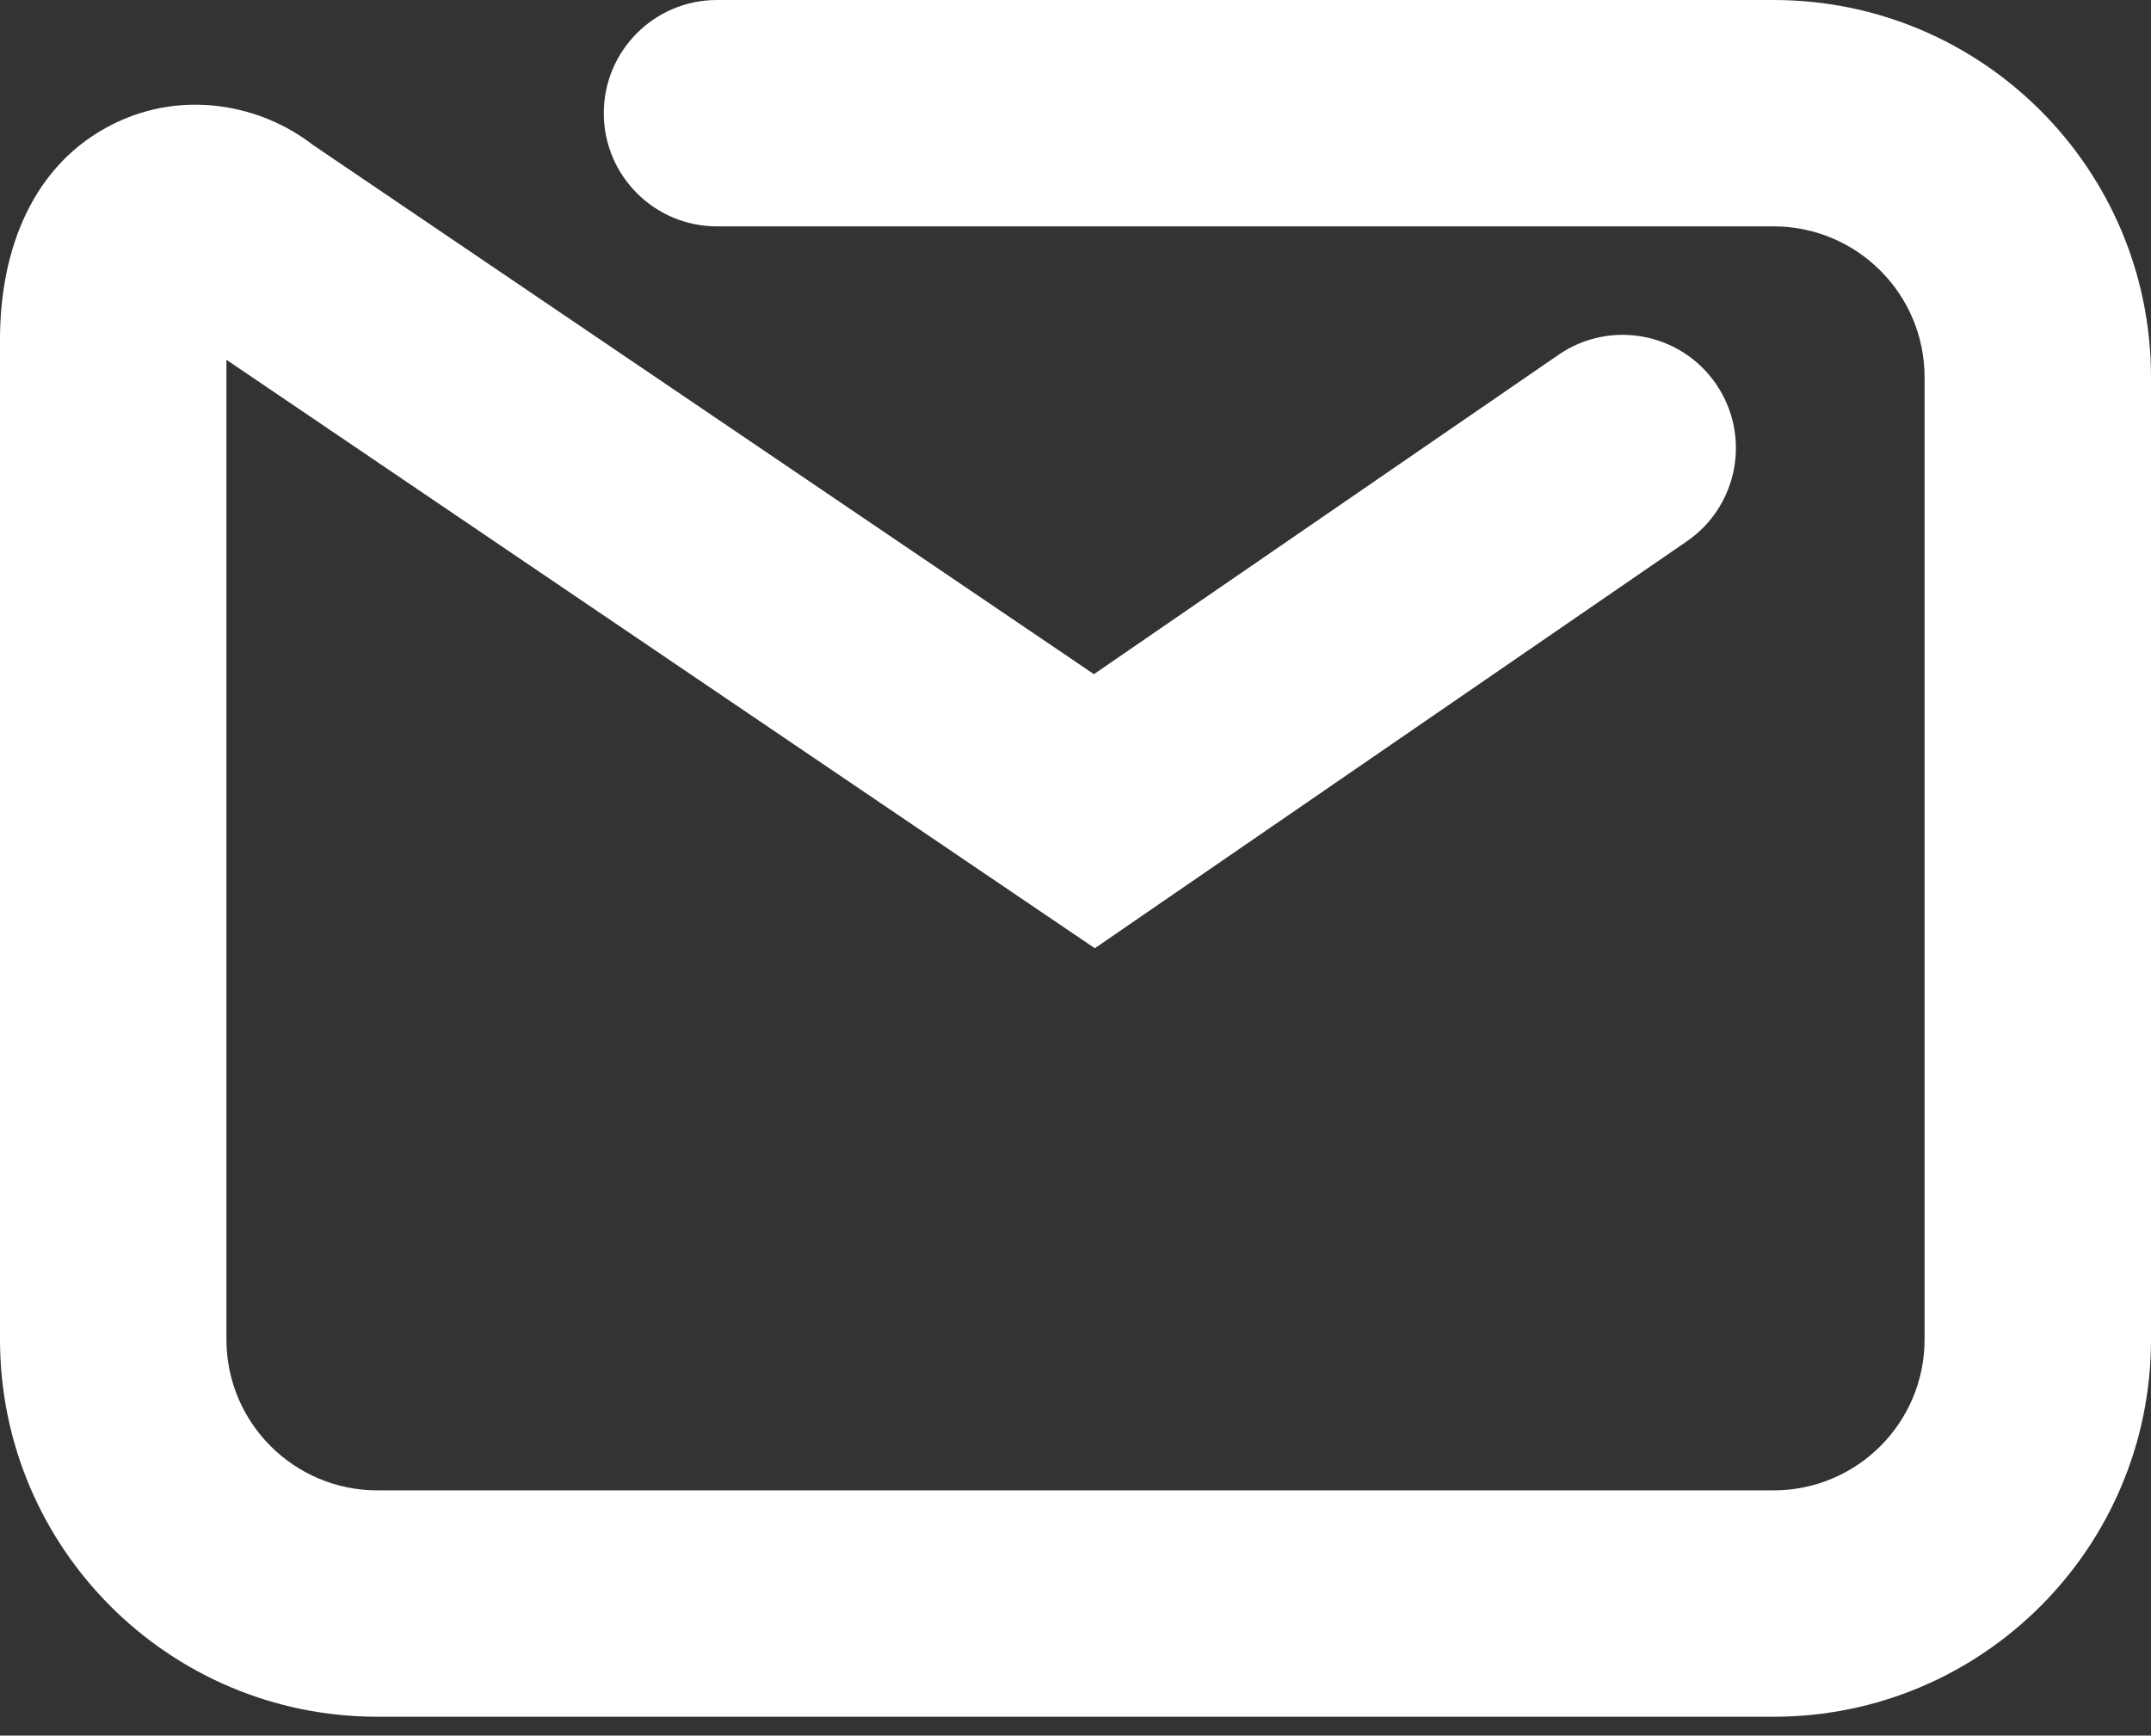 <svg width="57" height="46" viewBox="0 0 57 46" fill="none" xmlns="http://www.w3.org/2000/svg">
<rect x="0" y="0" width="57" height="46" fill="#333333" stroke="none"/>
<path fill-rule="evenodd" clip-rule="evenodd" d="M16 3C16 1.343 17.343 0 19 0H47C52.523 0 57 4.477 57 10V35.5C57 41.023 52.523 45.5 47 45.5H10C4.477 45.5 0 41.023 0 35.5V9C0 6.605 0.872 4.335 3.017 3.278C4.885 2.357 6.939 2.793 8.282 3.834L28.988 17.868L41.3 9.403C42.666 8.464 44.533 8.81 45.472 10.175C46.411 11.541 46.065 13.409 44.7 14.347L29.012 25.132L6 9.535V35.5C6 37.709 7.791 39.5 10 39.5H47C49.209 39.5 51 37.709 51 35.5V10C51 7.791 49.209 6 47 6H19C17.343 6 16 4.657 16 3Z" fill="white"/>
</svg>

